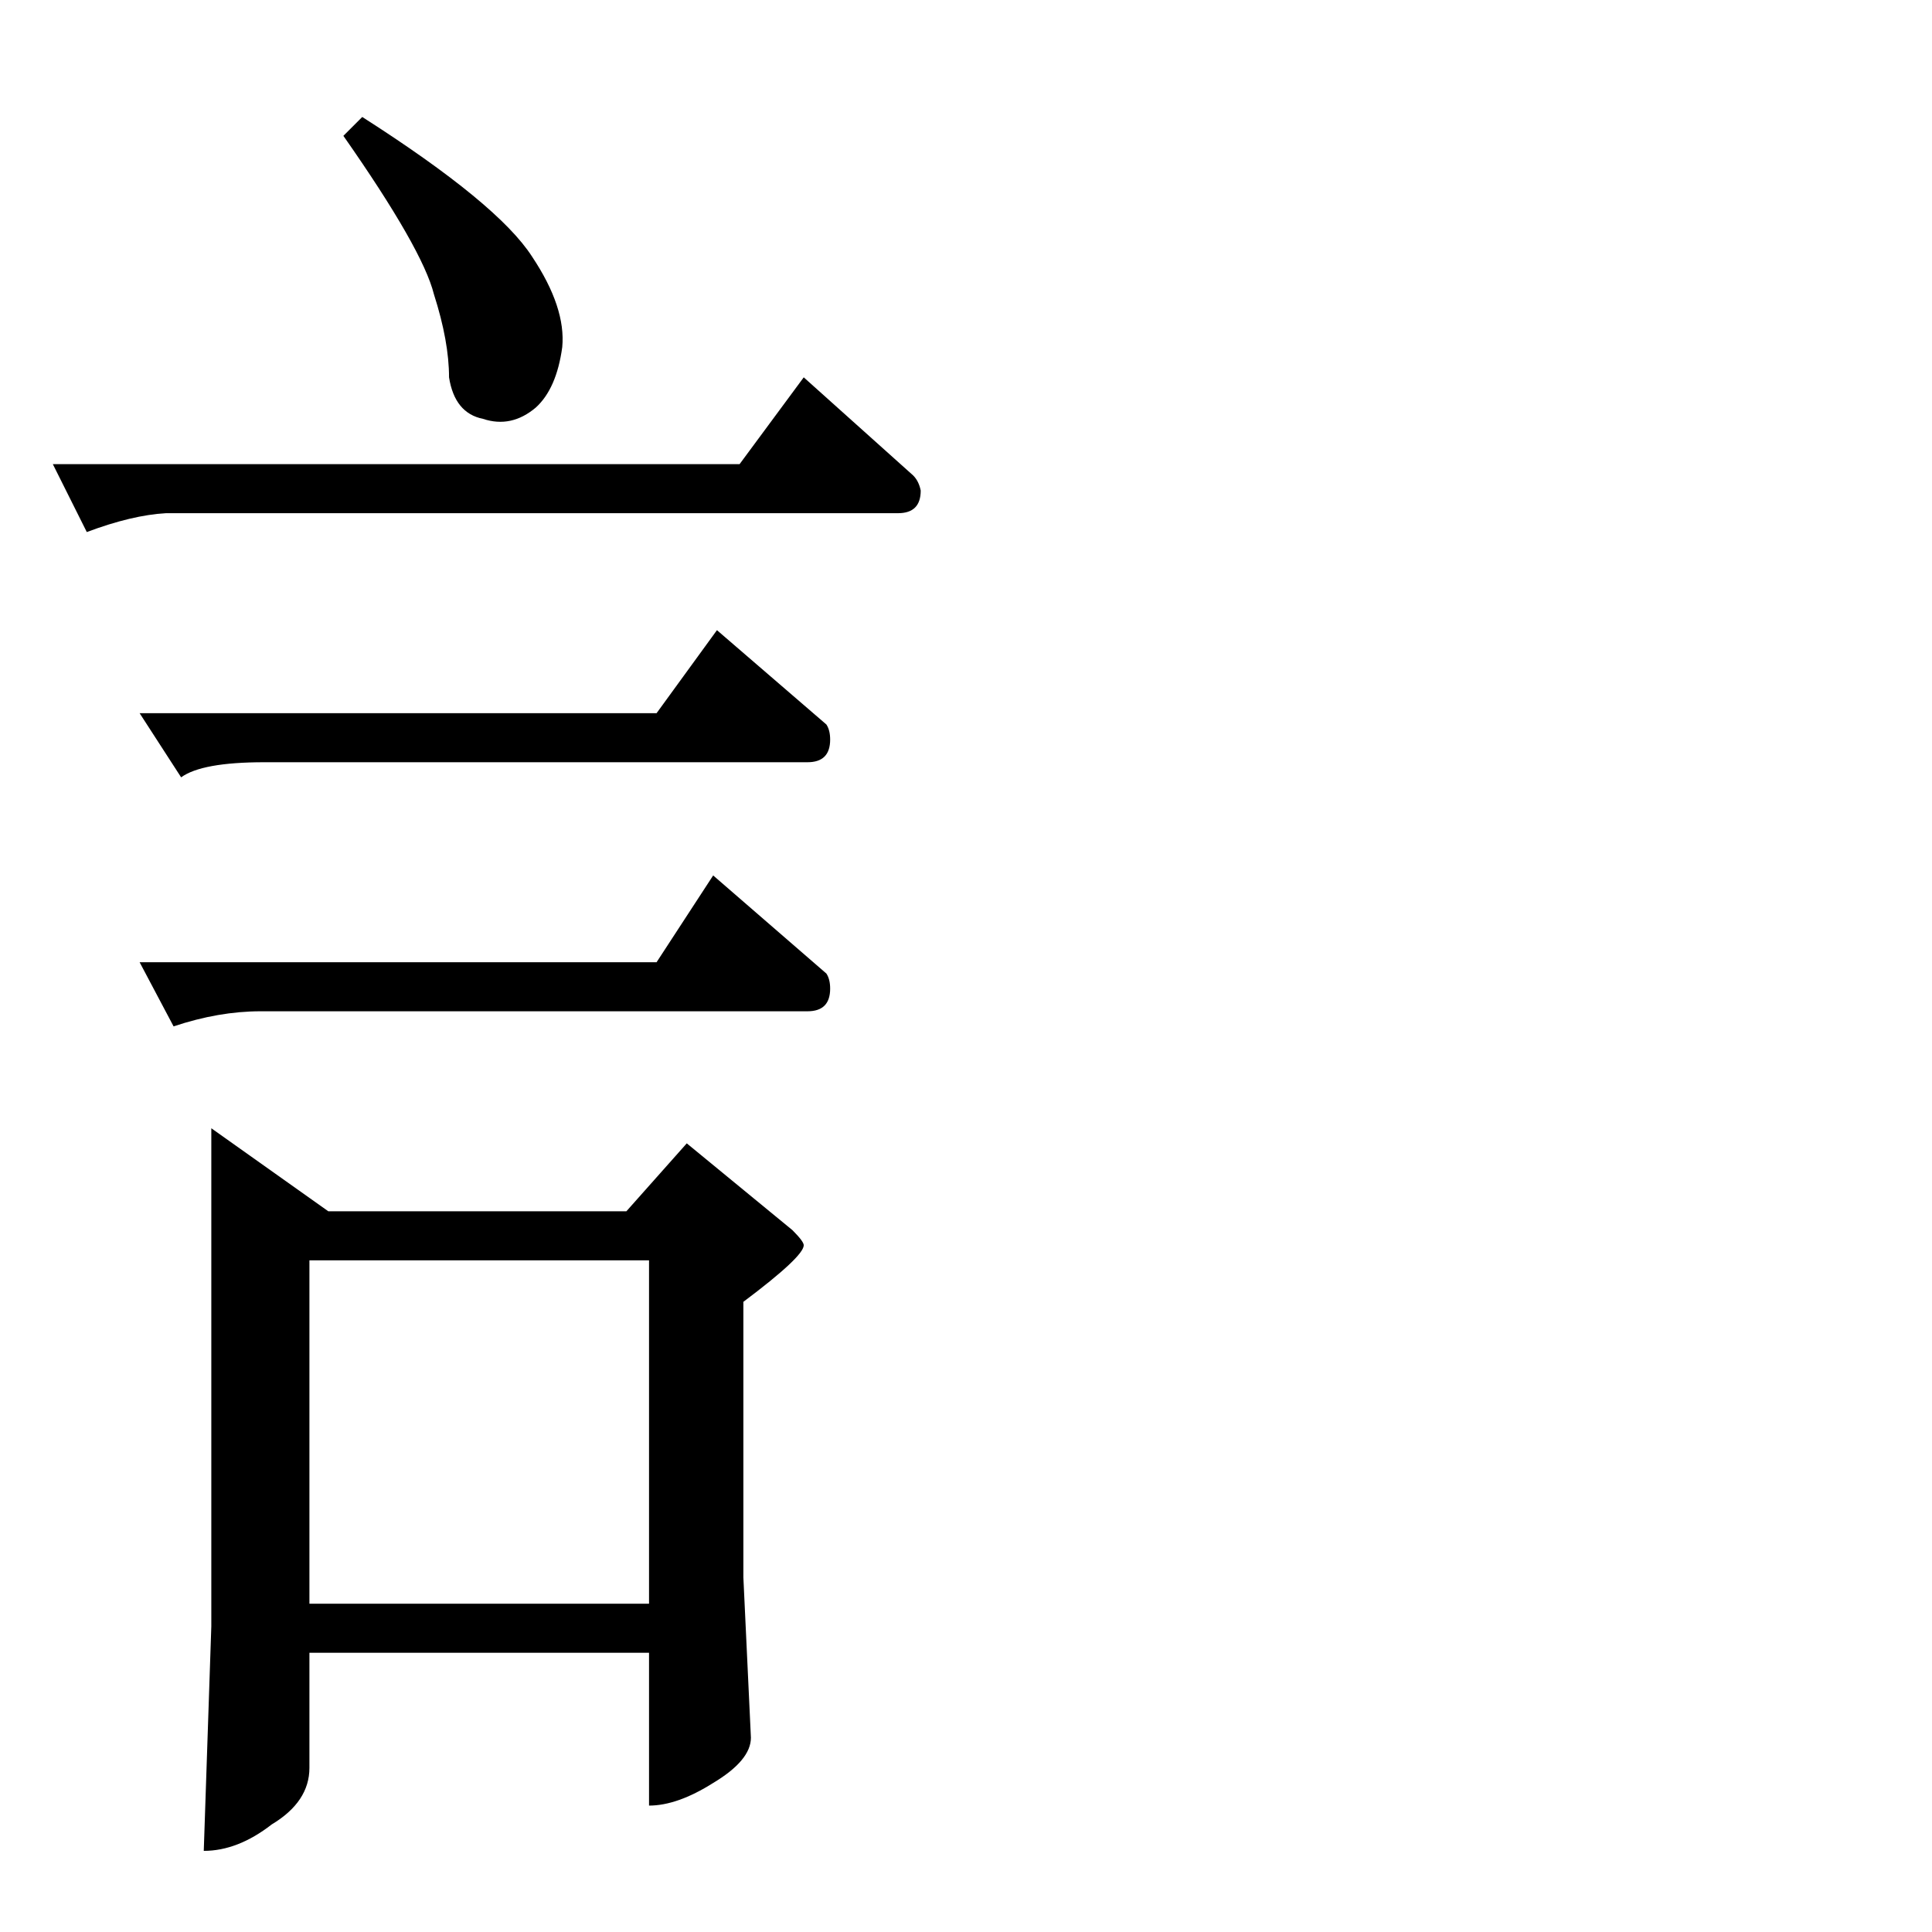 <?xml version="1.0" standalone="no"?>
<!DOCTYPE svg PUBLIC "-//W3C//DTD SVG 1.1//EN" "http://www.w3.org/Graphics/SVG/1.1/DTD/svg11.dtd" >
<svg xmlns="http://www.w3.org/2000/svg" xmlns:xlink="http://www.w3.org/1999/xlink" version="1.1" viewBox="0 -205 1024 1024">
  <g transform="matrix(1 0 0 -1 0 819)">
   <path fill="currentColor"
d="M392 778l34 46l58 -52q3 -3 4 -8q0 -12 -12 -12h-388q-18 -1 -42 -10l-18 36h364v0v0zM74 646h274l32 44l58 -50q2 -3 2 -8q0 -12 -12 -12h-288q-33 0 -44 -8l-22 34v0v0zM112 426l62 -44h158l32 36l56 -46q6 -6 6 -8q0 -6 -32 -30v-146l4 -85q0 -12 -20 -24
q-19 -12 -34 -12v81h-180v-61q0 -18 -20 -30q-18 -14 -36 -14l4 119v264v0v0zM164 174h180v182h-180v-182v0v0zM182 952l10 10q72 -46 90 -74q18 -27 16 -48q-3 -22 -14 -32q-13 -11 -28 -6q-15 3 -18 22q0 19 -8 44q-6 24 -48 84v0v0zM74 514h274l30 46l60 -52q2 -3 2 -8
q0 -12 -12 -12h-290q-22 0 -46 -8l-18 34v0v0z" />
  </g>

</svg>
